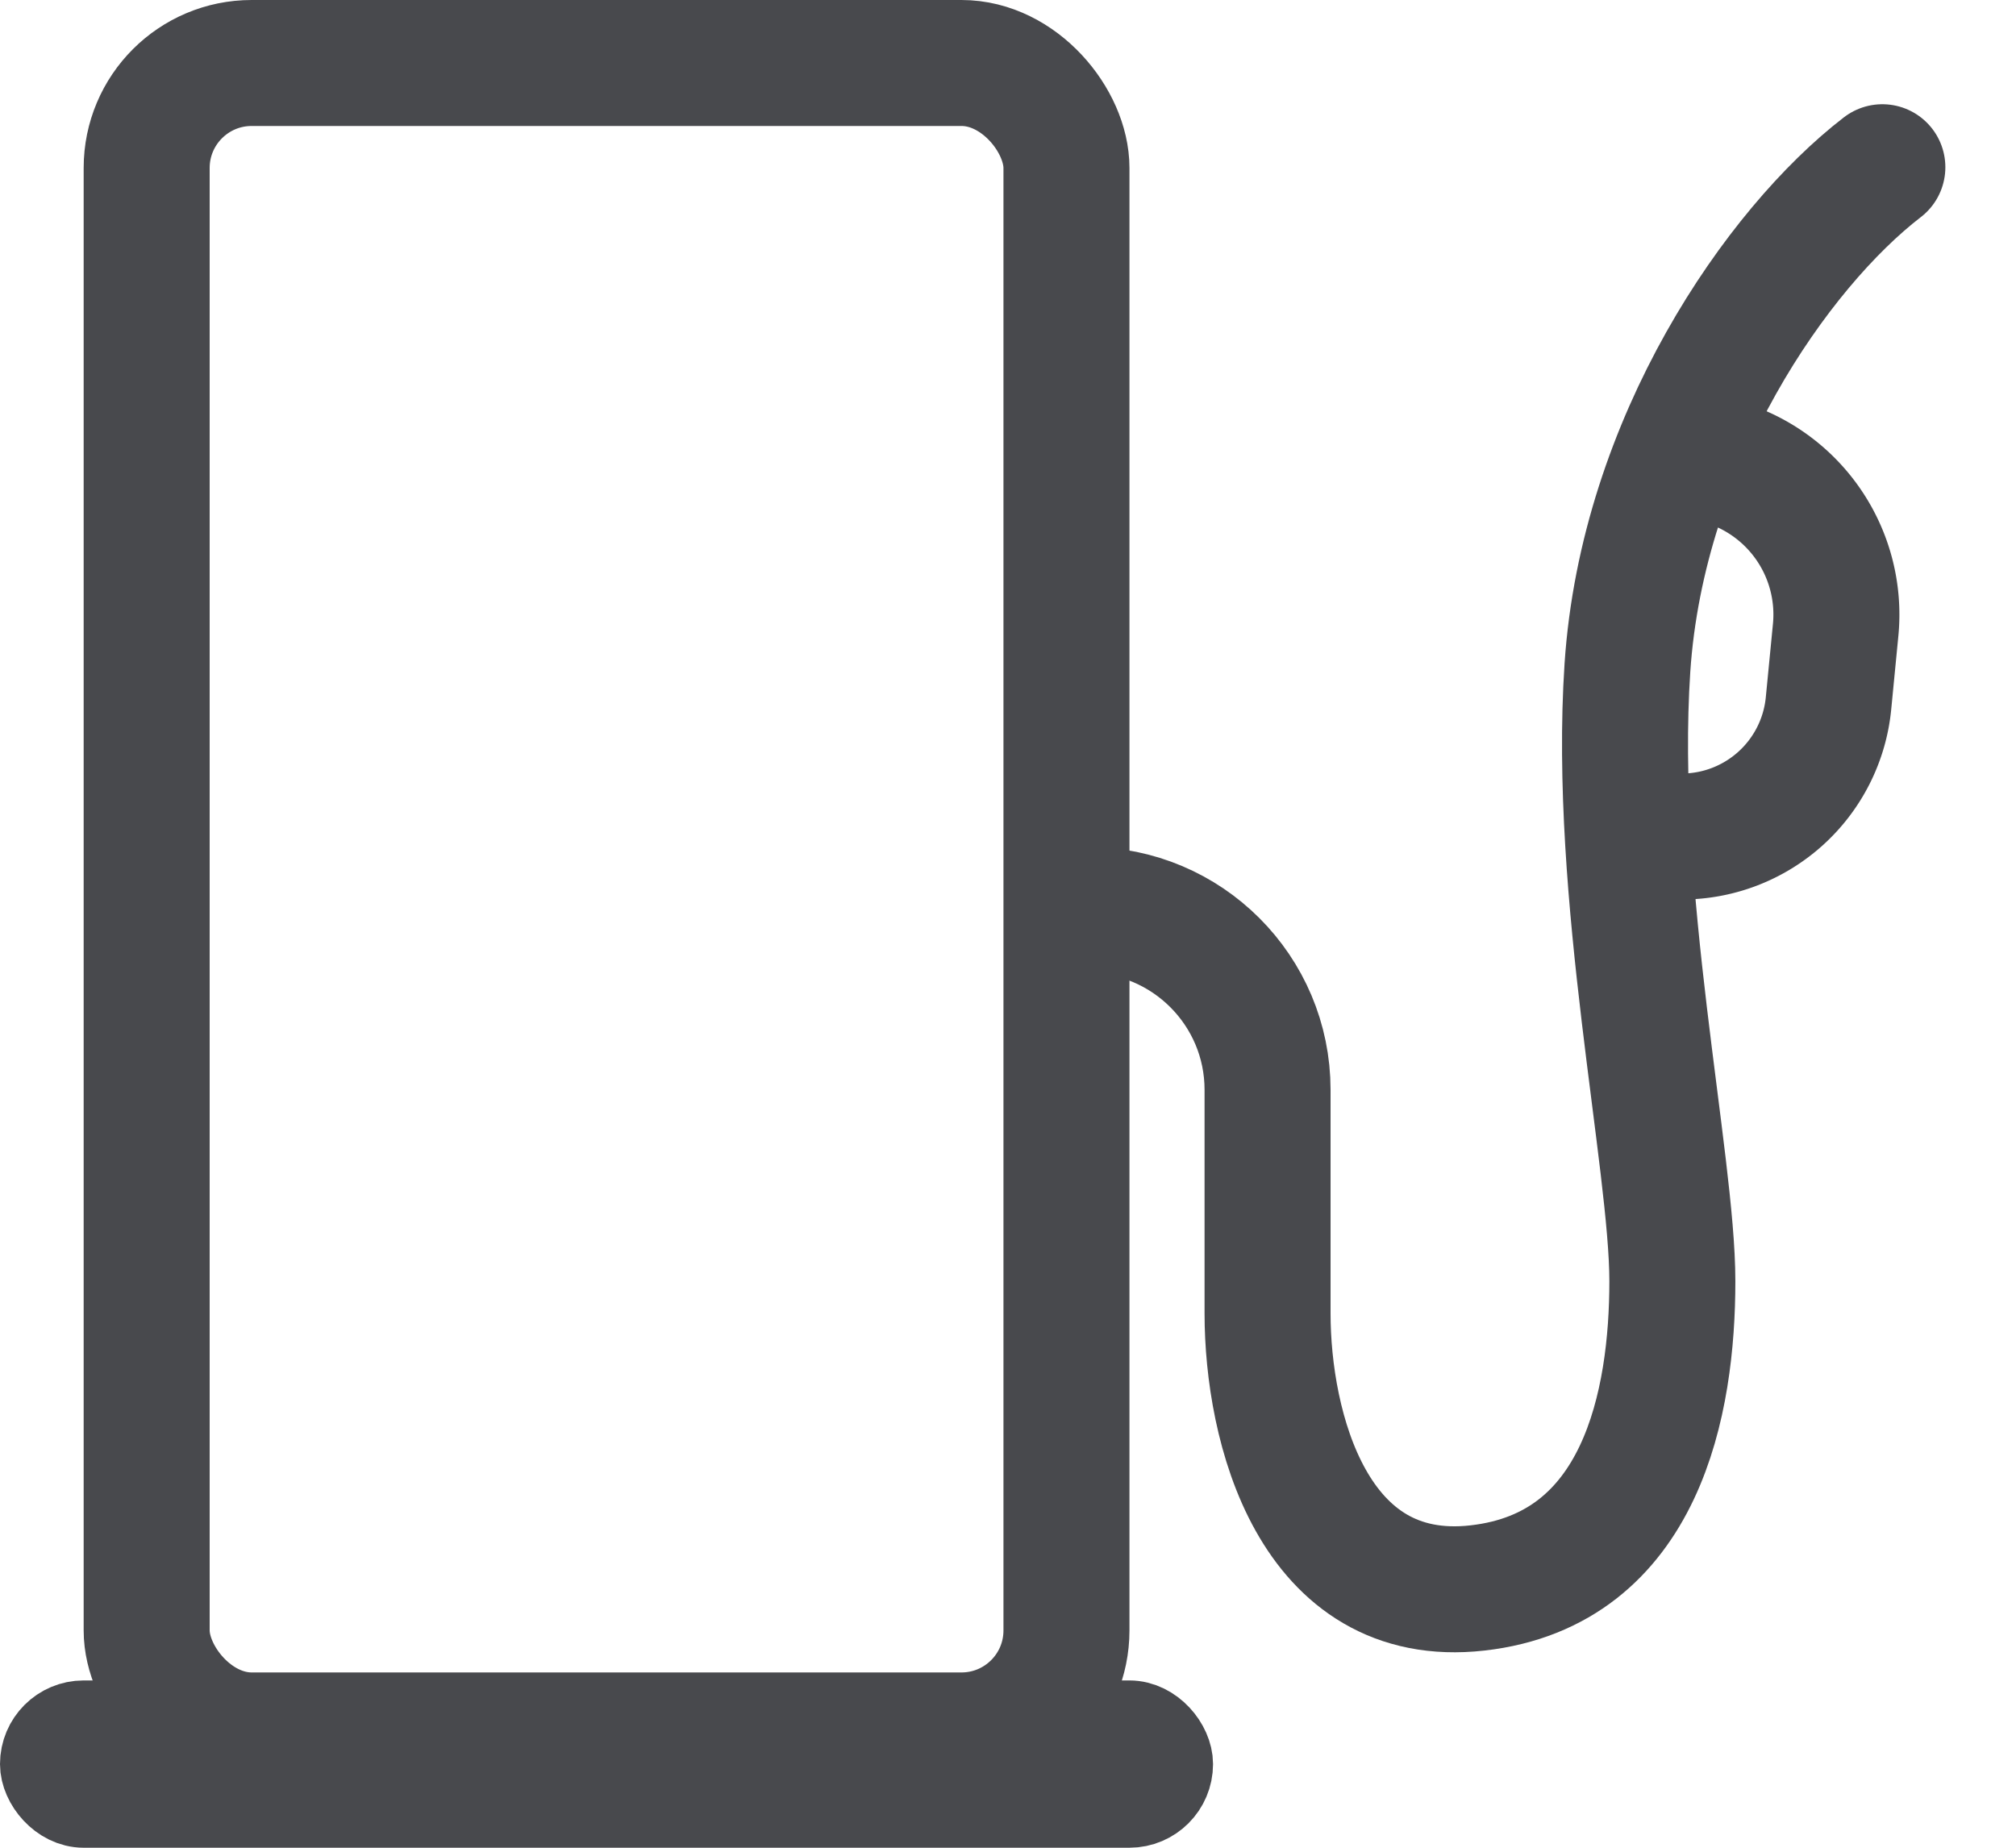 <svg width="24" height="22" fill="none" xmlns="http://www.w3.org/2000/svg"><rect x="1.746" y=".75" width="10.95" height="19.913" rx="1.25" stroke="#48494D" stroke-width="1.5"/><mask id="a" fill="none"><rect x="3.097" y="3.097" width="8.258" height="7.226" rx="1"/></mask><rect x="3.097" y="3.097" width="8.258" height="7.226" rx="1" stroke="#48494D" stroke-width="3" mask="url(#a)"/><path d="M12.947 10.834v0c1.184 0 2.143.96 2.143 2.142v2.663c0 1.346.535 3.49 2.499 3.268 1.964-.222 2.32-2.225 2.32-3.652s-.713-4.613-.535-7.304c.179-2.691 1.785-4.998 3.035-5.96" stroke="#48494D" stroke-width="1.5" stroke-linecap="round" stroke-linejoin="round"/><rect x=".498" y="20.506" width="13.445" height=".996" rx=".498" stroke="#48494D" stroke-width=".996"/><path d="M20.418 5.478v0A1.893 1.893 0 0121.853 7.5l-.085.874A1.756 1.756 0 0120.02 9.96v0" stroke="#48494D" stroke-width="1.5"/></svg>